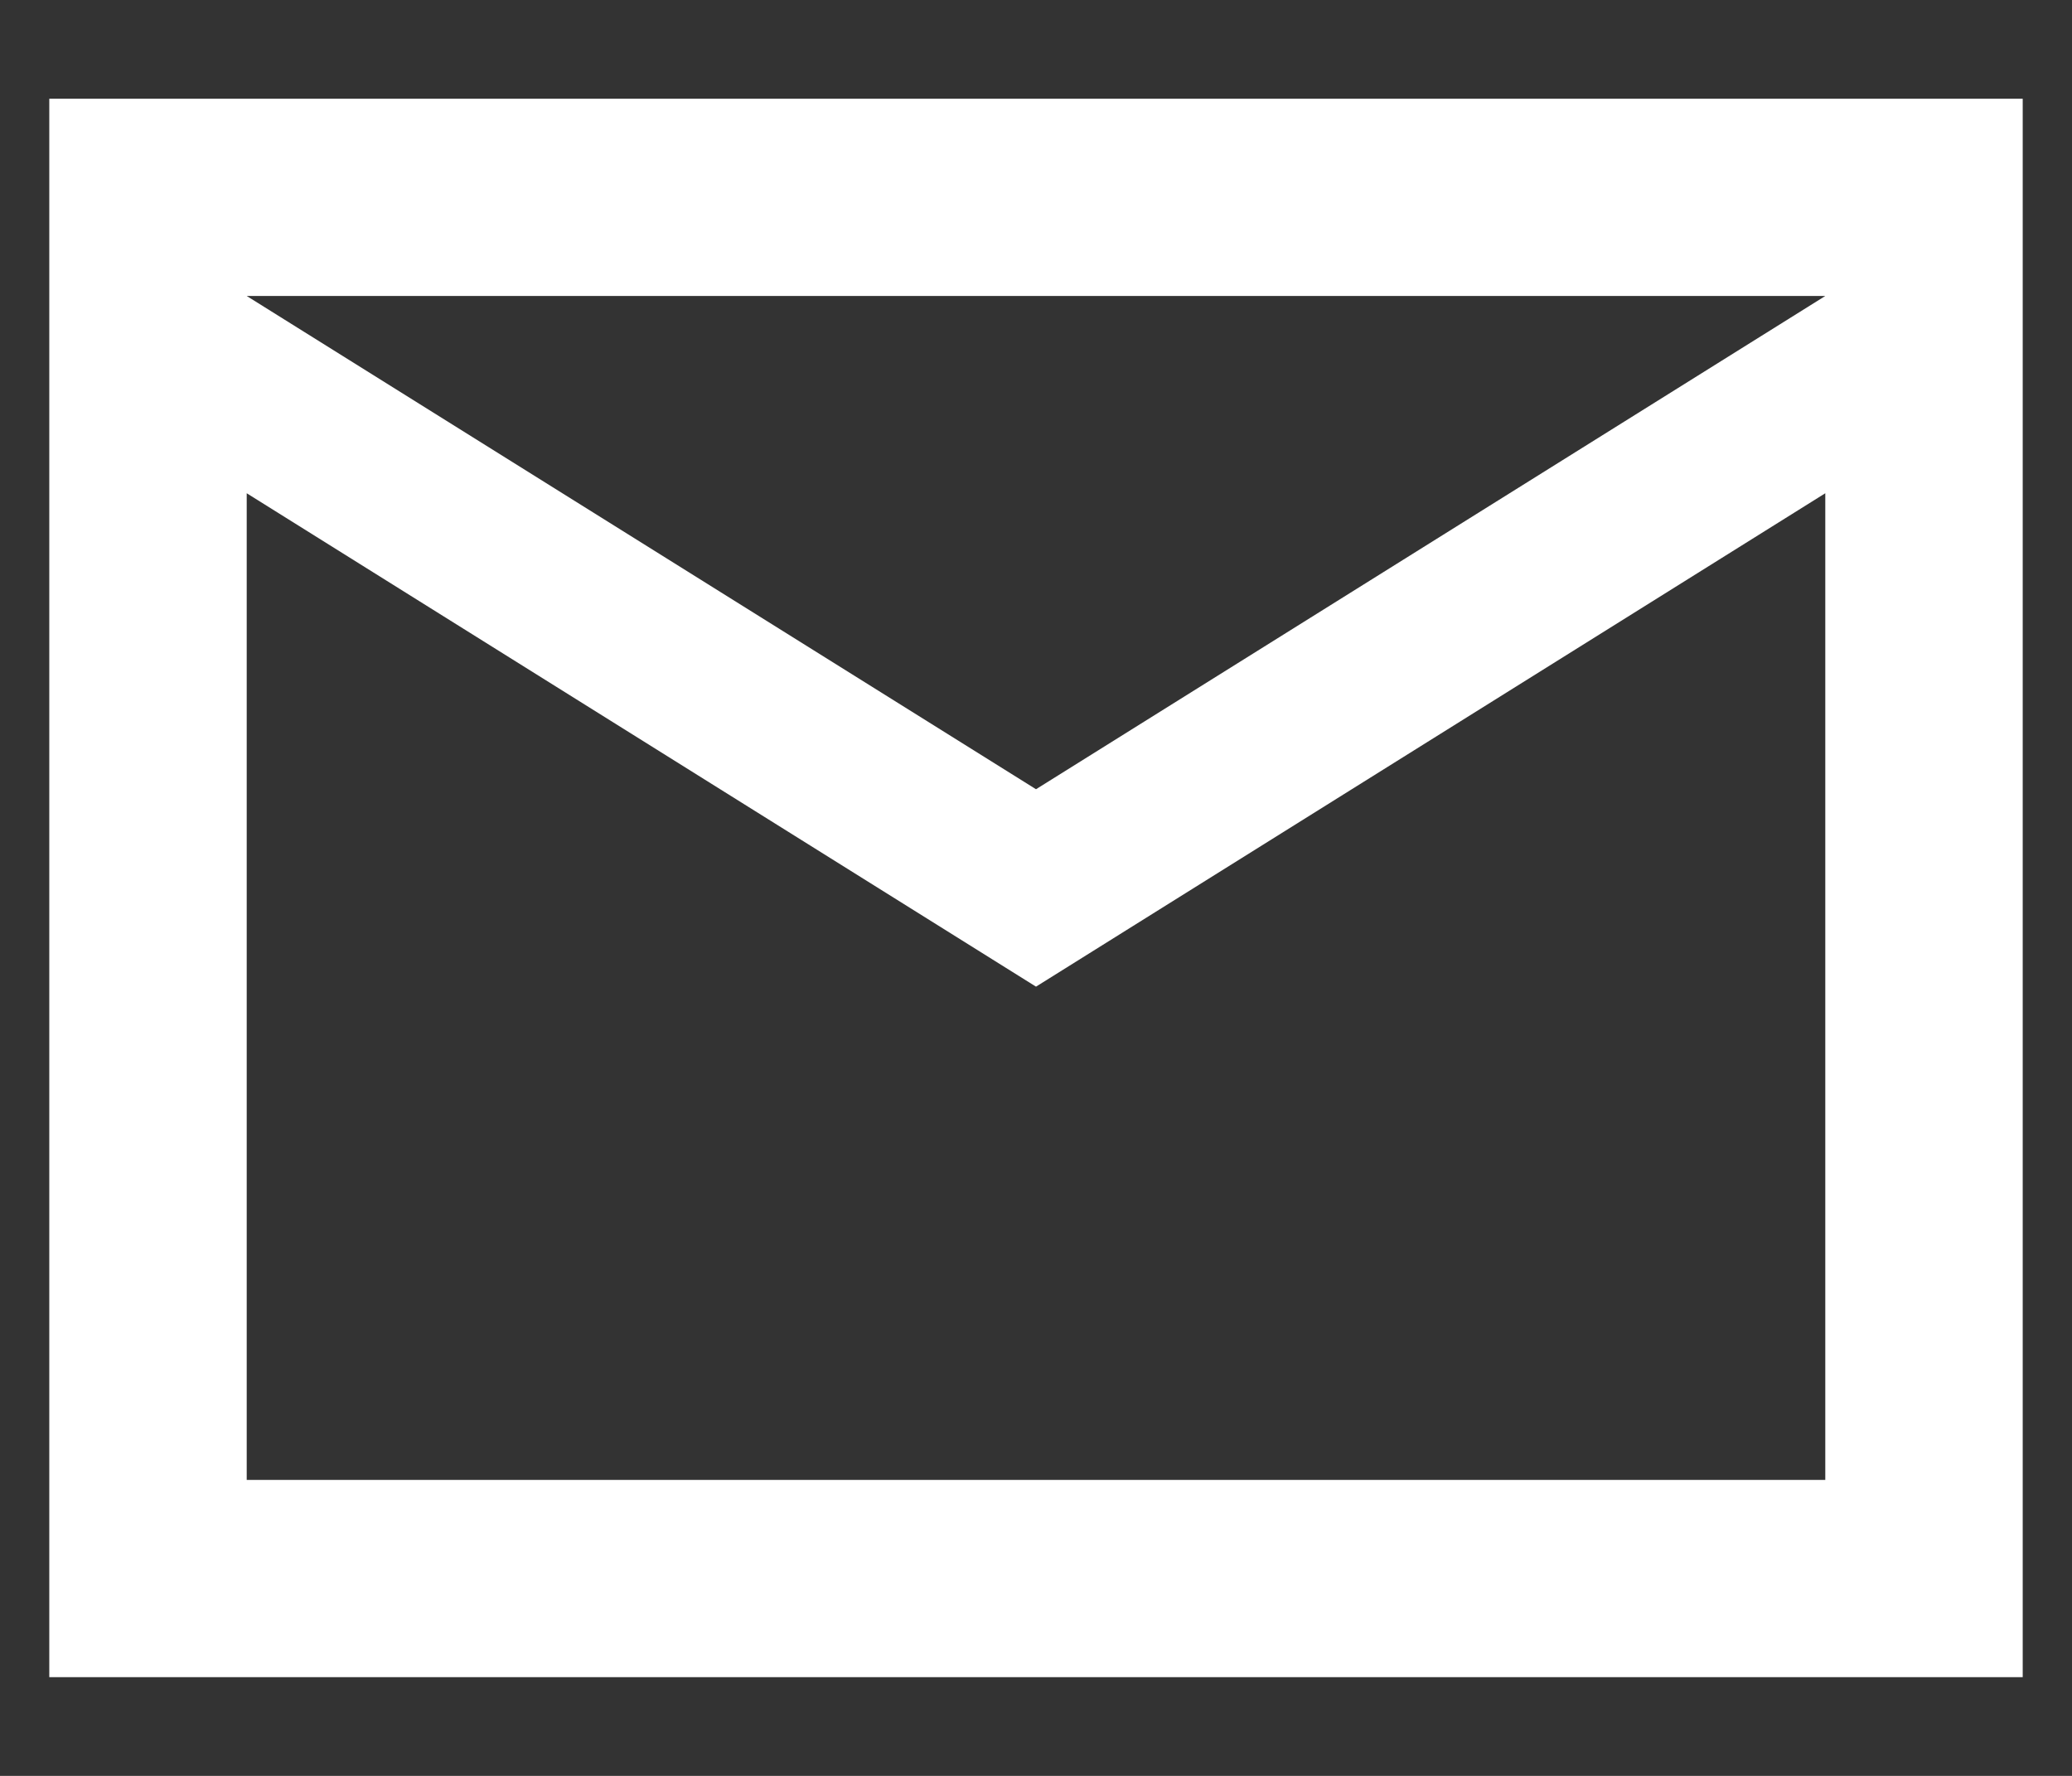 <svg width="14" height="12" viewBox="0 0 14 12" fill="none" xmlns="http://www.w3.org/2000/svg">
<rect x="0" y="0" width="14" height="12" fill="#333333" stroke="none"/>
<path d="M0.333 11.333V0.667H13.667V11.333H0.333ZM7 6.667L1.667 3.333V10H12.333V3.333L7 6.667ZM7 5.333L12.333 2H1.667L7 5.333Z" fill="white"/>
</svg>
